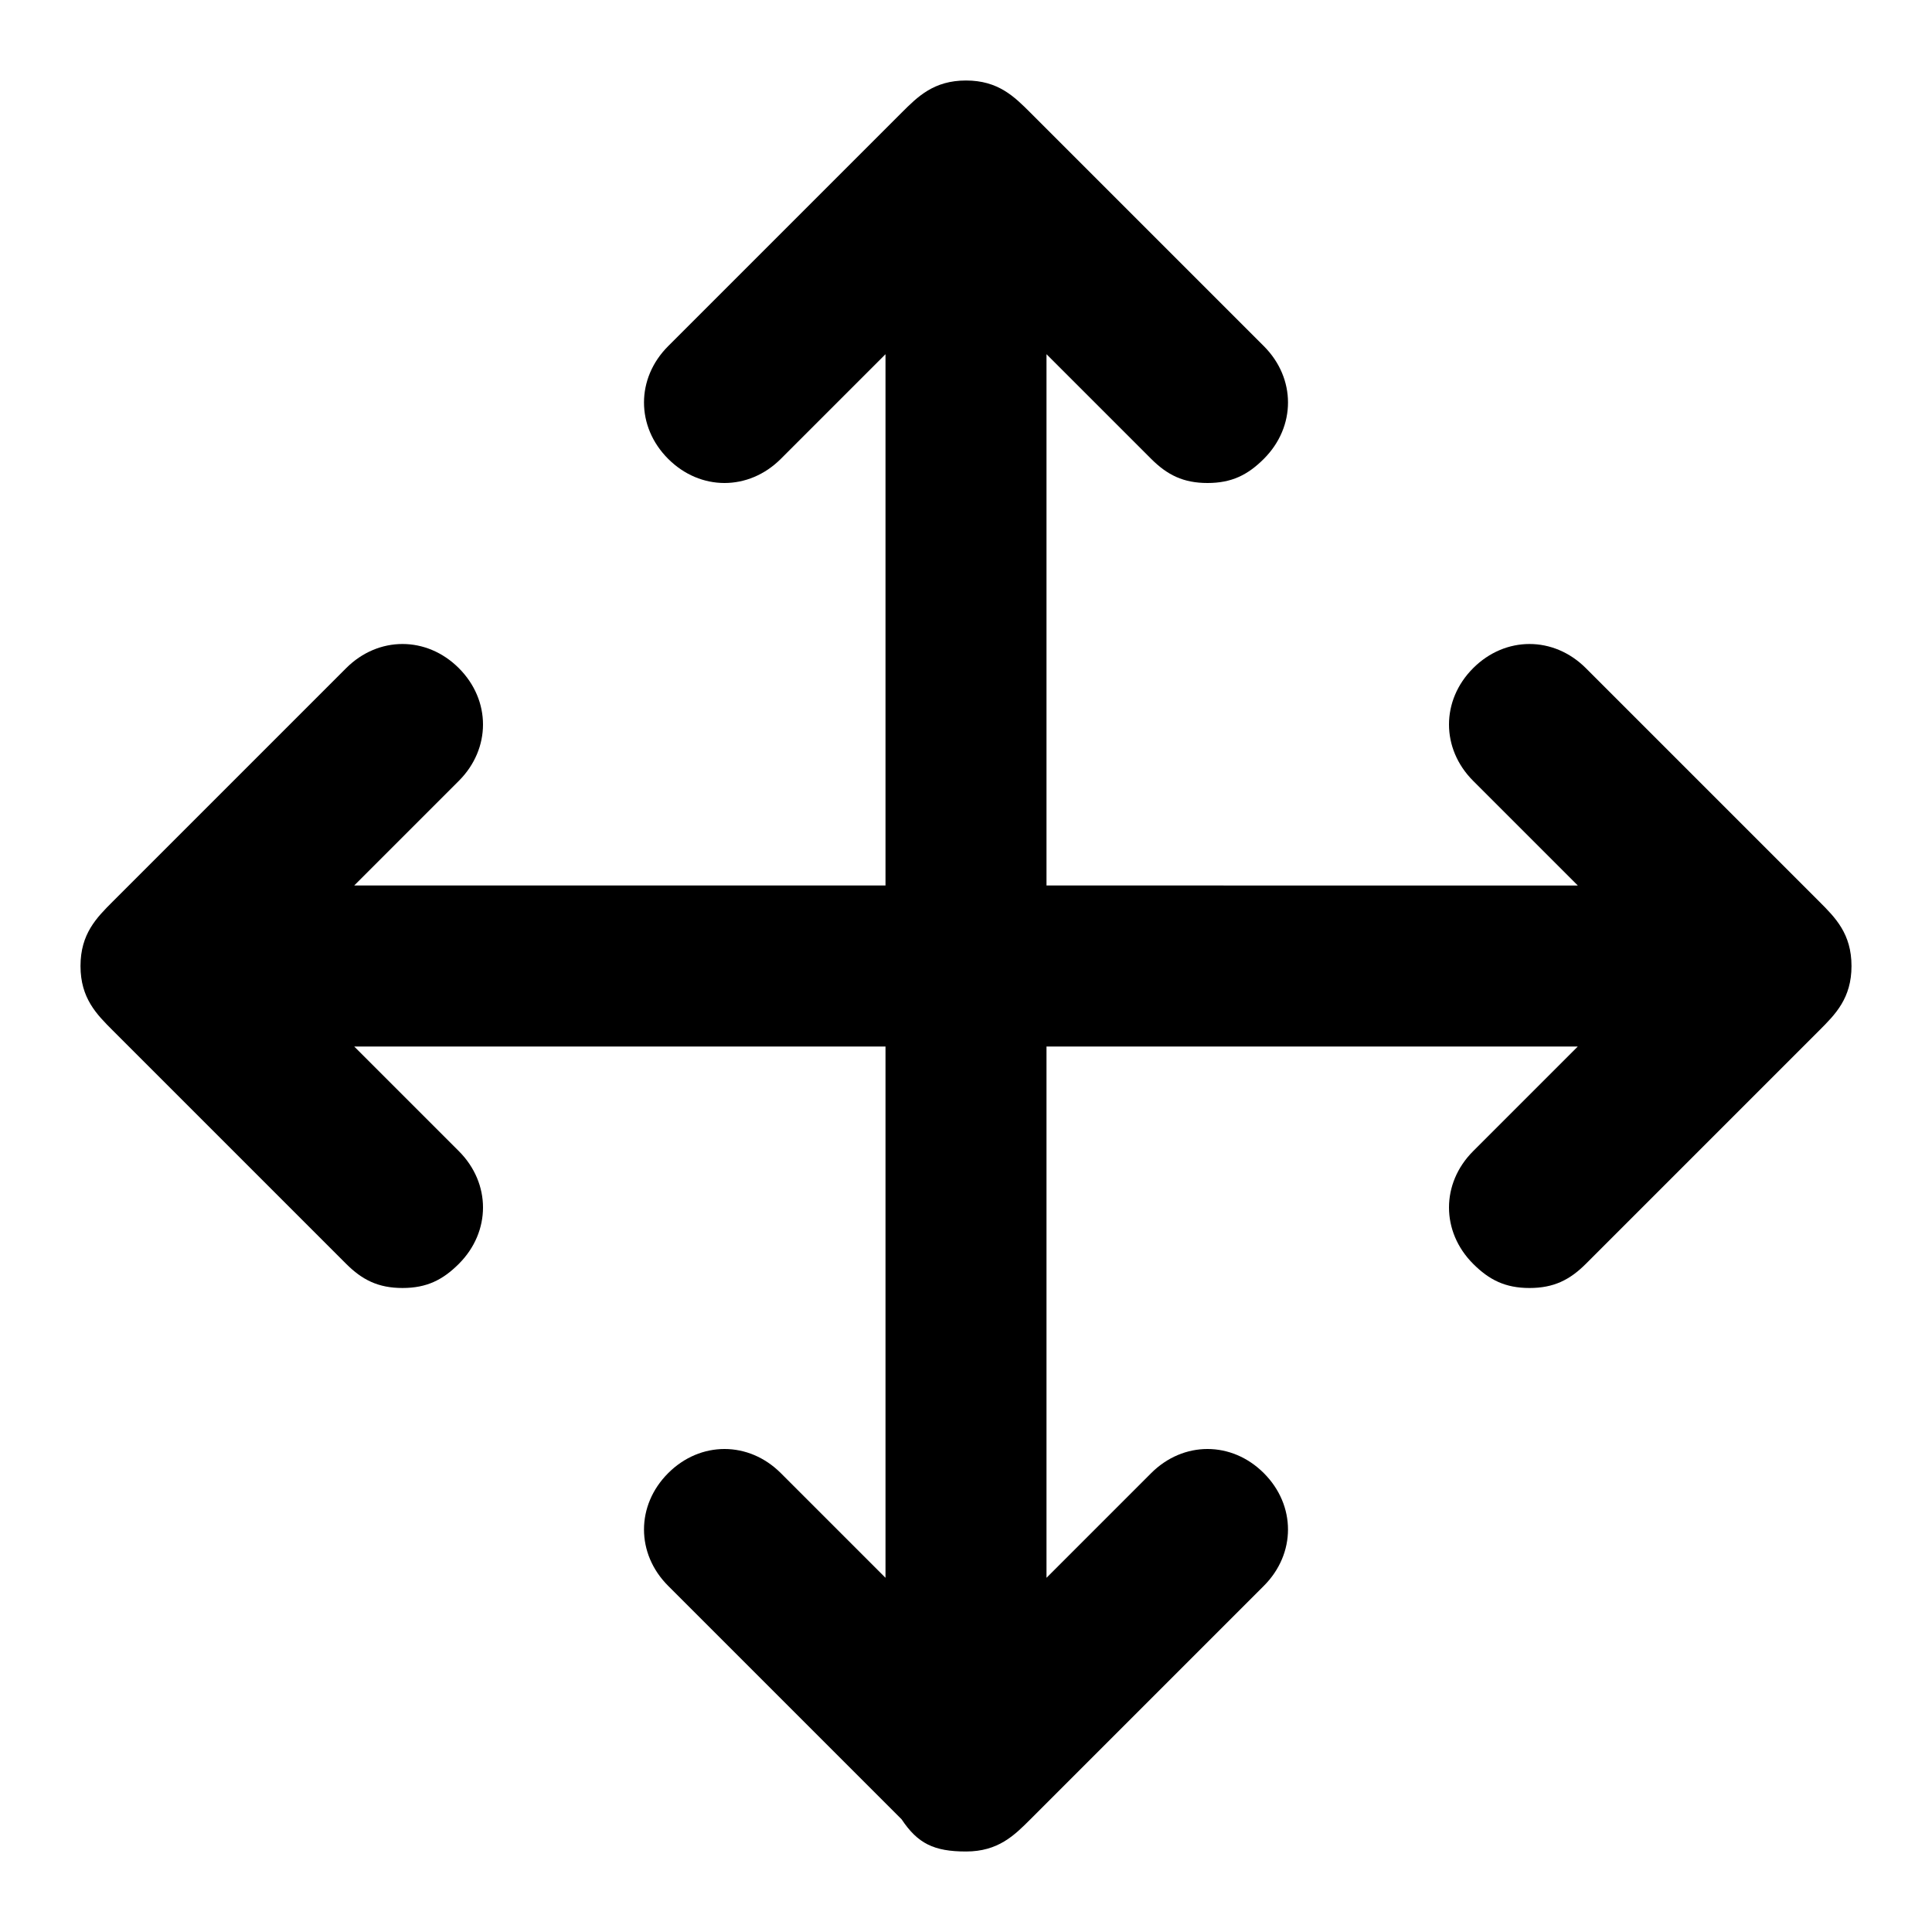 <svg xmlns="http://www.w3.org/2000/svg" width="24" height="24" viewBox="0 0 24 24"><path d="M23 12c0-.4-.2-.6-.4-.8l-2.9-2.9c-.4-.4-1-.4-1.4 0s-.4 1 0 1.4l1.3 1.3H13V4.4l1.3 1.3c.2.2.4.3.7.3s.5-.1.7-.3c.4-.4.4-1 0-1.4l-2.9-2.9c-.2-.2-.4-.4-.8-.4s-.6.2-.8.4L8.3 4.3c-.4.4-.4 1 0 1.4s1 .4 1.4 0L11 4.4V11H4.4l1.3-1.3c.4-.4.4-1 0-1.4s-1-.4-1.4 0l-2.9 2.9c-.2.2-.4.4-.4.8s.2.6.4.8l2.9 2.9c.2.2.4.3.7.3s.5-.1.7-.3c.4-.4.4-1 0-1.4L4.4 13H11v6.6l-1.3-1.3c-.4-.4-1-.4-1.4 0s-.4 1 0 1.4l2.9 2.9c.2.3.4.4.8.4s.6-.2.8-.4l2.9-2.9c.4-.4.4-1 0-1.4s-1-.4-1.4 0L13 19.6V13h6.6l-1.3 1.3c-.4.4-.4 1 0 1.4.2.2.4.3.7.3s.5-.1.7-.3l2.9-2.9c.2-.2.4-.4.4-.8z"/></svg>